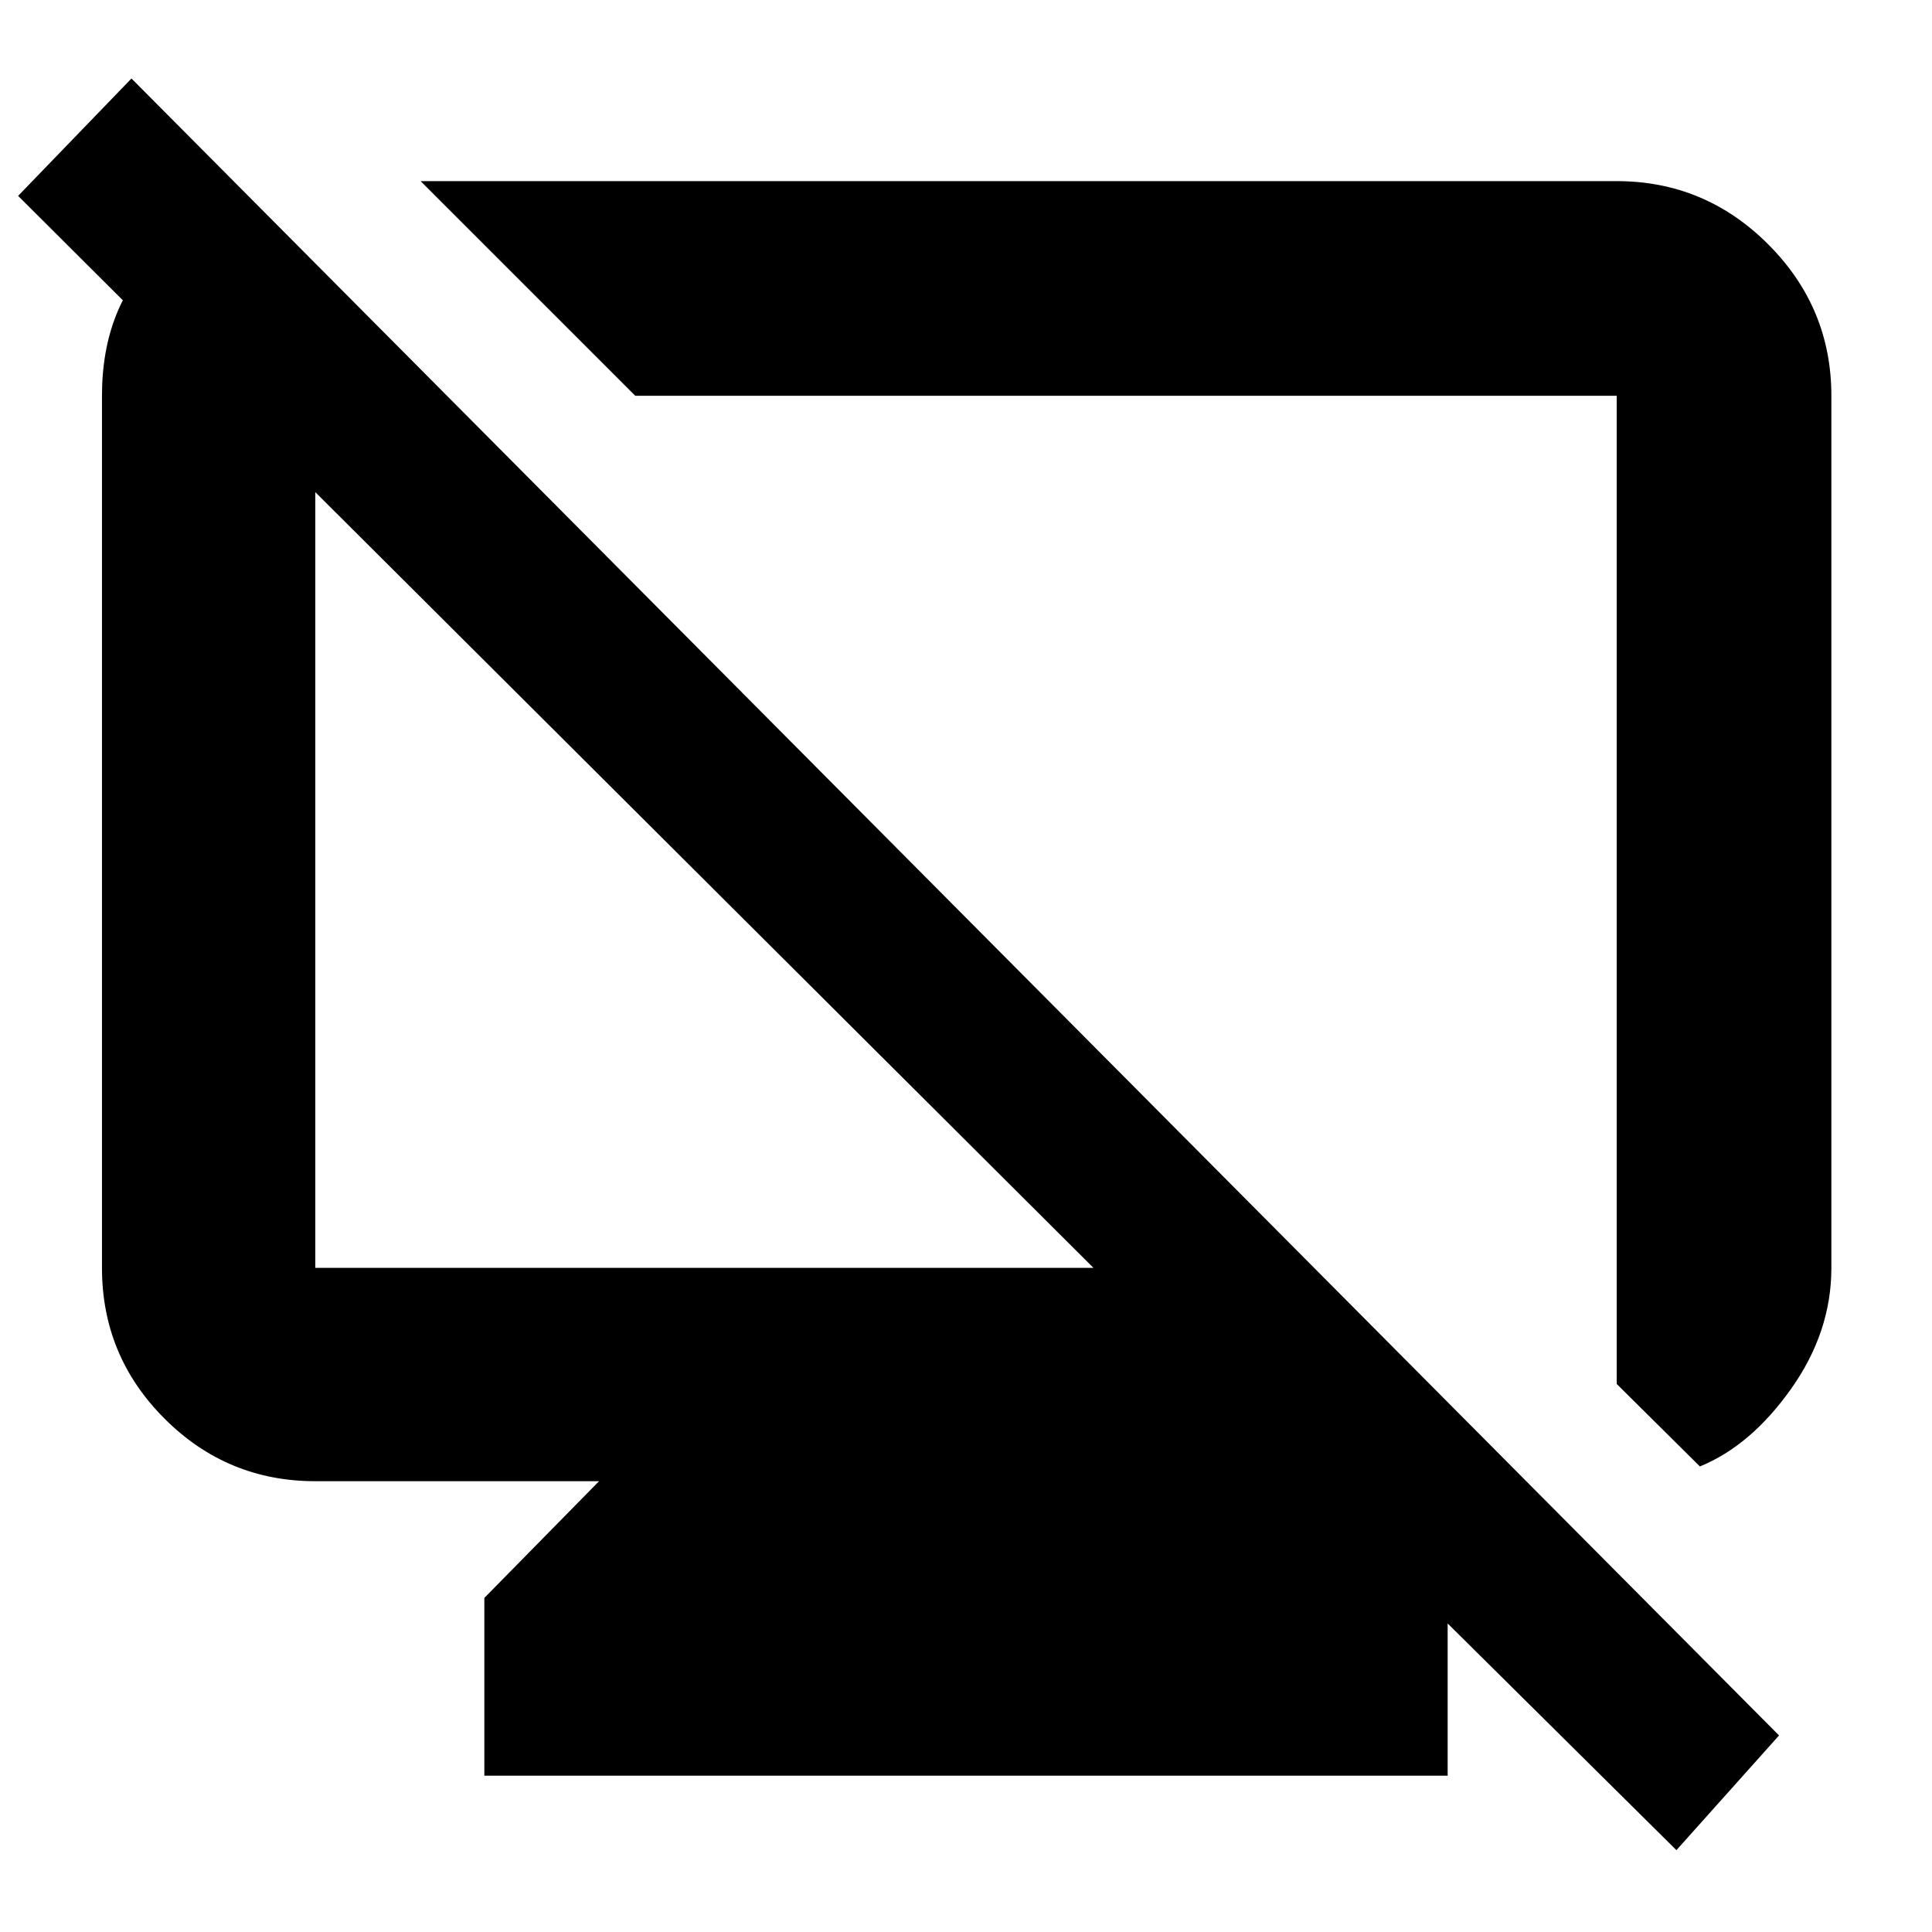 <svg xmlns="http://www.w3.org/2000/svg" height="40" viewBox="0 -960 960 960" width="40"><path d="m123-860.67 95.67 97.34h-62V-330h386.67L9-862.67 65.33-921 884-97.67l-51 57L648-224h13.67l57.66 57.33v89H240.67V-166l57-58h-141q-43.83 0-74.92-31.09Q50.67-286.17 50.67-330v-433.33q0-44.67 28.16-71Q107-860.67 123-860.67ZM803.33-870q43.86 0 75.27 31.4 31.4 31.41 31.4 75.27V-330q0 31.85-20 60.09-20 28.24-45.33 38.58l-41.34-41v-491H315.67L209-870h594.33Zm-243 350ZM350-522.33Z"/></svg>